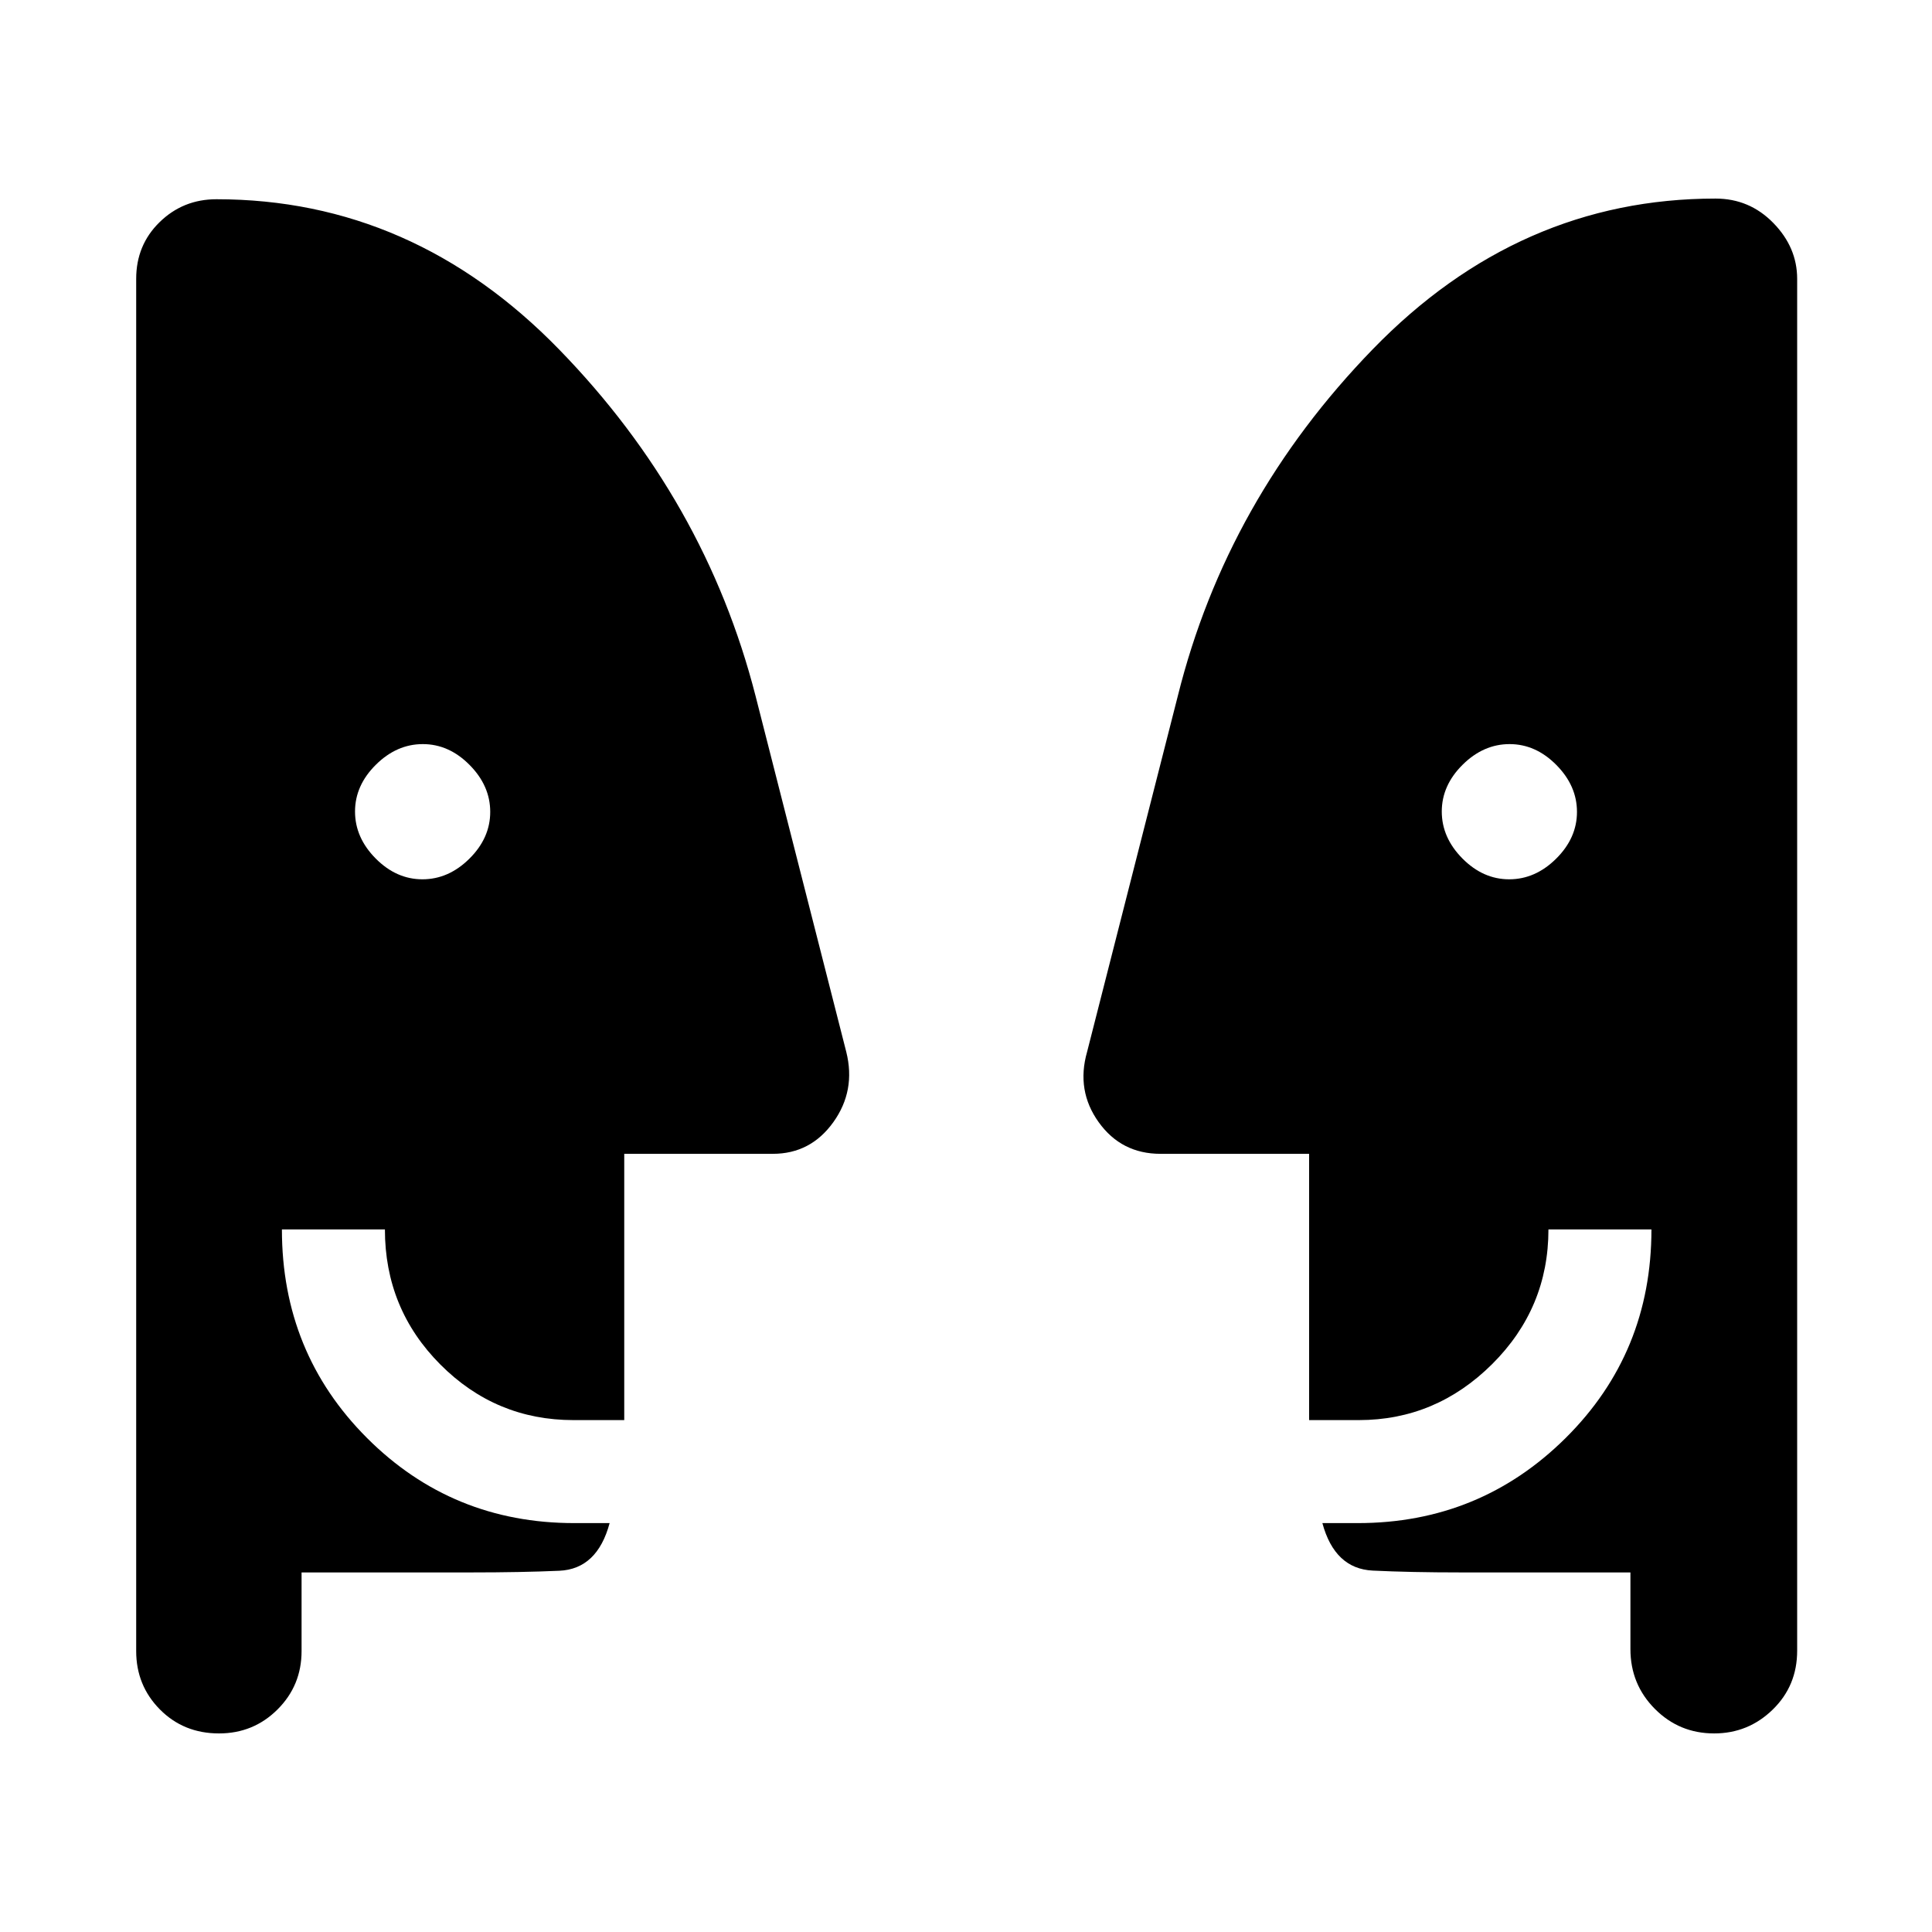 <svg xmlns="http://www.w3.org/2000/svg" height="40" viewBox="0 -960 960 960" width="40"><path d="M209.91-523.08q12.99 0 23.33-10.25 10.35-10.26 10.35-23.25 0-12.98-10.26-23.33-10.25-10.35-23.24-10.35-12.99 0-23.33 10.26-10.35 10.26-10.35 23.24 0 12.99 10.26 23.34 10.25 10.34 23.24 10.34Zm540 0q12.99 0 23.33-10.25 10.35-10.26 10.35-23.25 0-12.98-10.26-23.33-10.25-10.35-23.24-10.35-12.99 0-23.33 10.26-10.35 10.26-10.35 23.24 0 12.99 10.26 23.34 10.25 10.34 23.24 10.34Zm60.24 344.41h-84.2q-24.99 0-43.85-.91-18.87-.92-25.02-23.6h17.59q60.66 0 103.29-42.29 42.63-42.3 42.63-103.63h-51.18q0 39.09-27.97 66.92-27.98 27.82-66.27 27.82h-24.68v-132.31h-73.85q-19.43 0-30.7-15.7-11.27-15.71-5.77-34.97l45.08-176.84q24.31-97.56 96.94-172.36 72.63-74.79 170.25-74.79 16.87 0 28.71 12.12Q893-837.09 893-821.44v681.69q0 17.42-12.16 29.25-12.16 11.83-29.08 11.83-17.34 0-29.47-12.2-12.14-12.21-12.14-29.72v-38.08Zm-660.3 0v39.08q0 17.09-11.95 29.01-11.94 11.91-29.08 11.91-17.56 0-29.36-11.91-11.79-11.92-11.79-29.01v-681.85q0-16.82 11.65-28.19Q90.97-861 107.56-861q97.62 0 170.25 74.63t97.63 172.22l45.06 176.81q4.83 19.26-6.44 34.97-11.27 15.7-30.03 15.7h-73.85v132.31H285q-38.68 0-66.21-27.64-27.53-27.65-27.53-67.1h-51.18q0 61.33 42.29 103.63 42.3 42.29 102.96 42.29h17.59q-6.15 22.85-25.02 23.68-18.86.83-43.85.83h-84.2Z"/></svg>